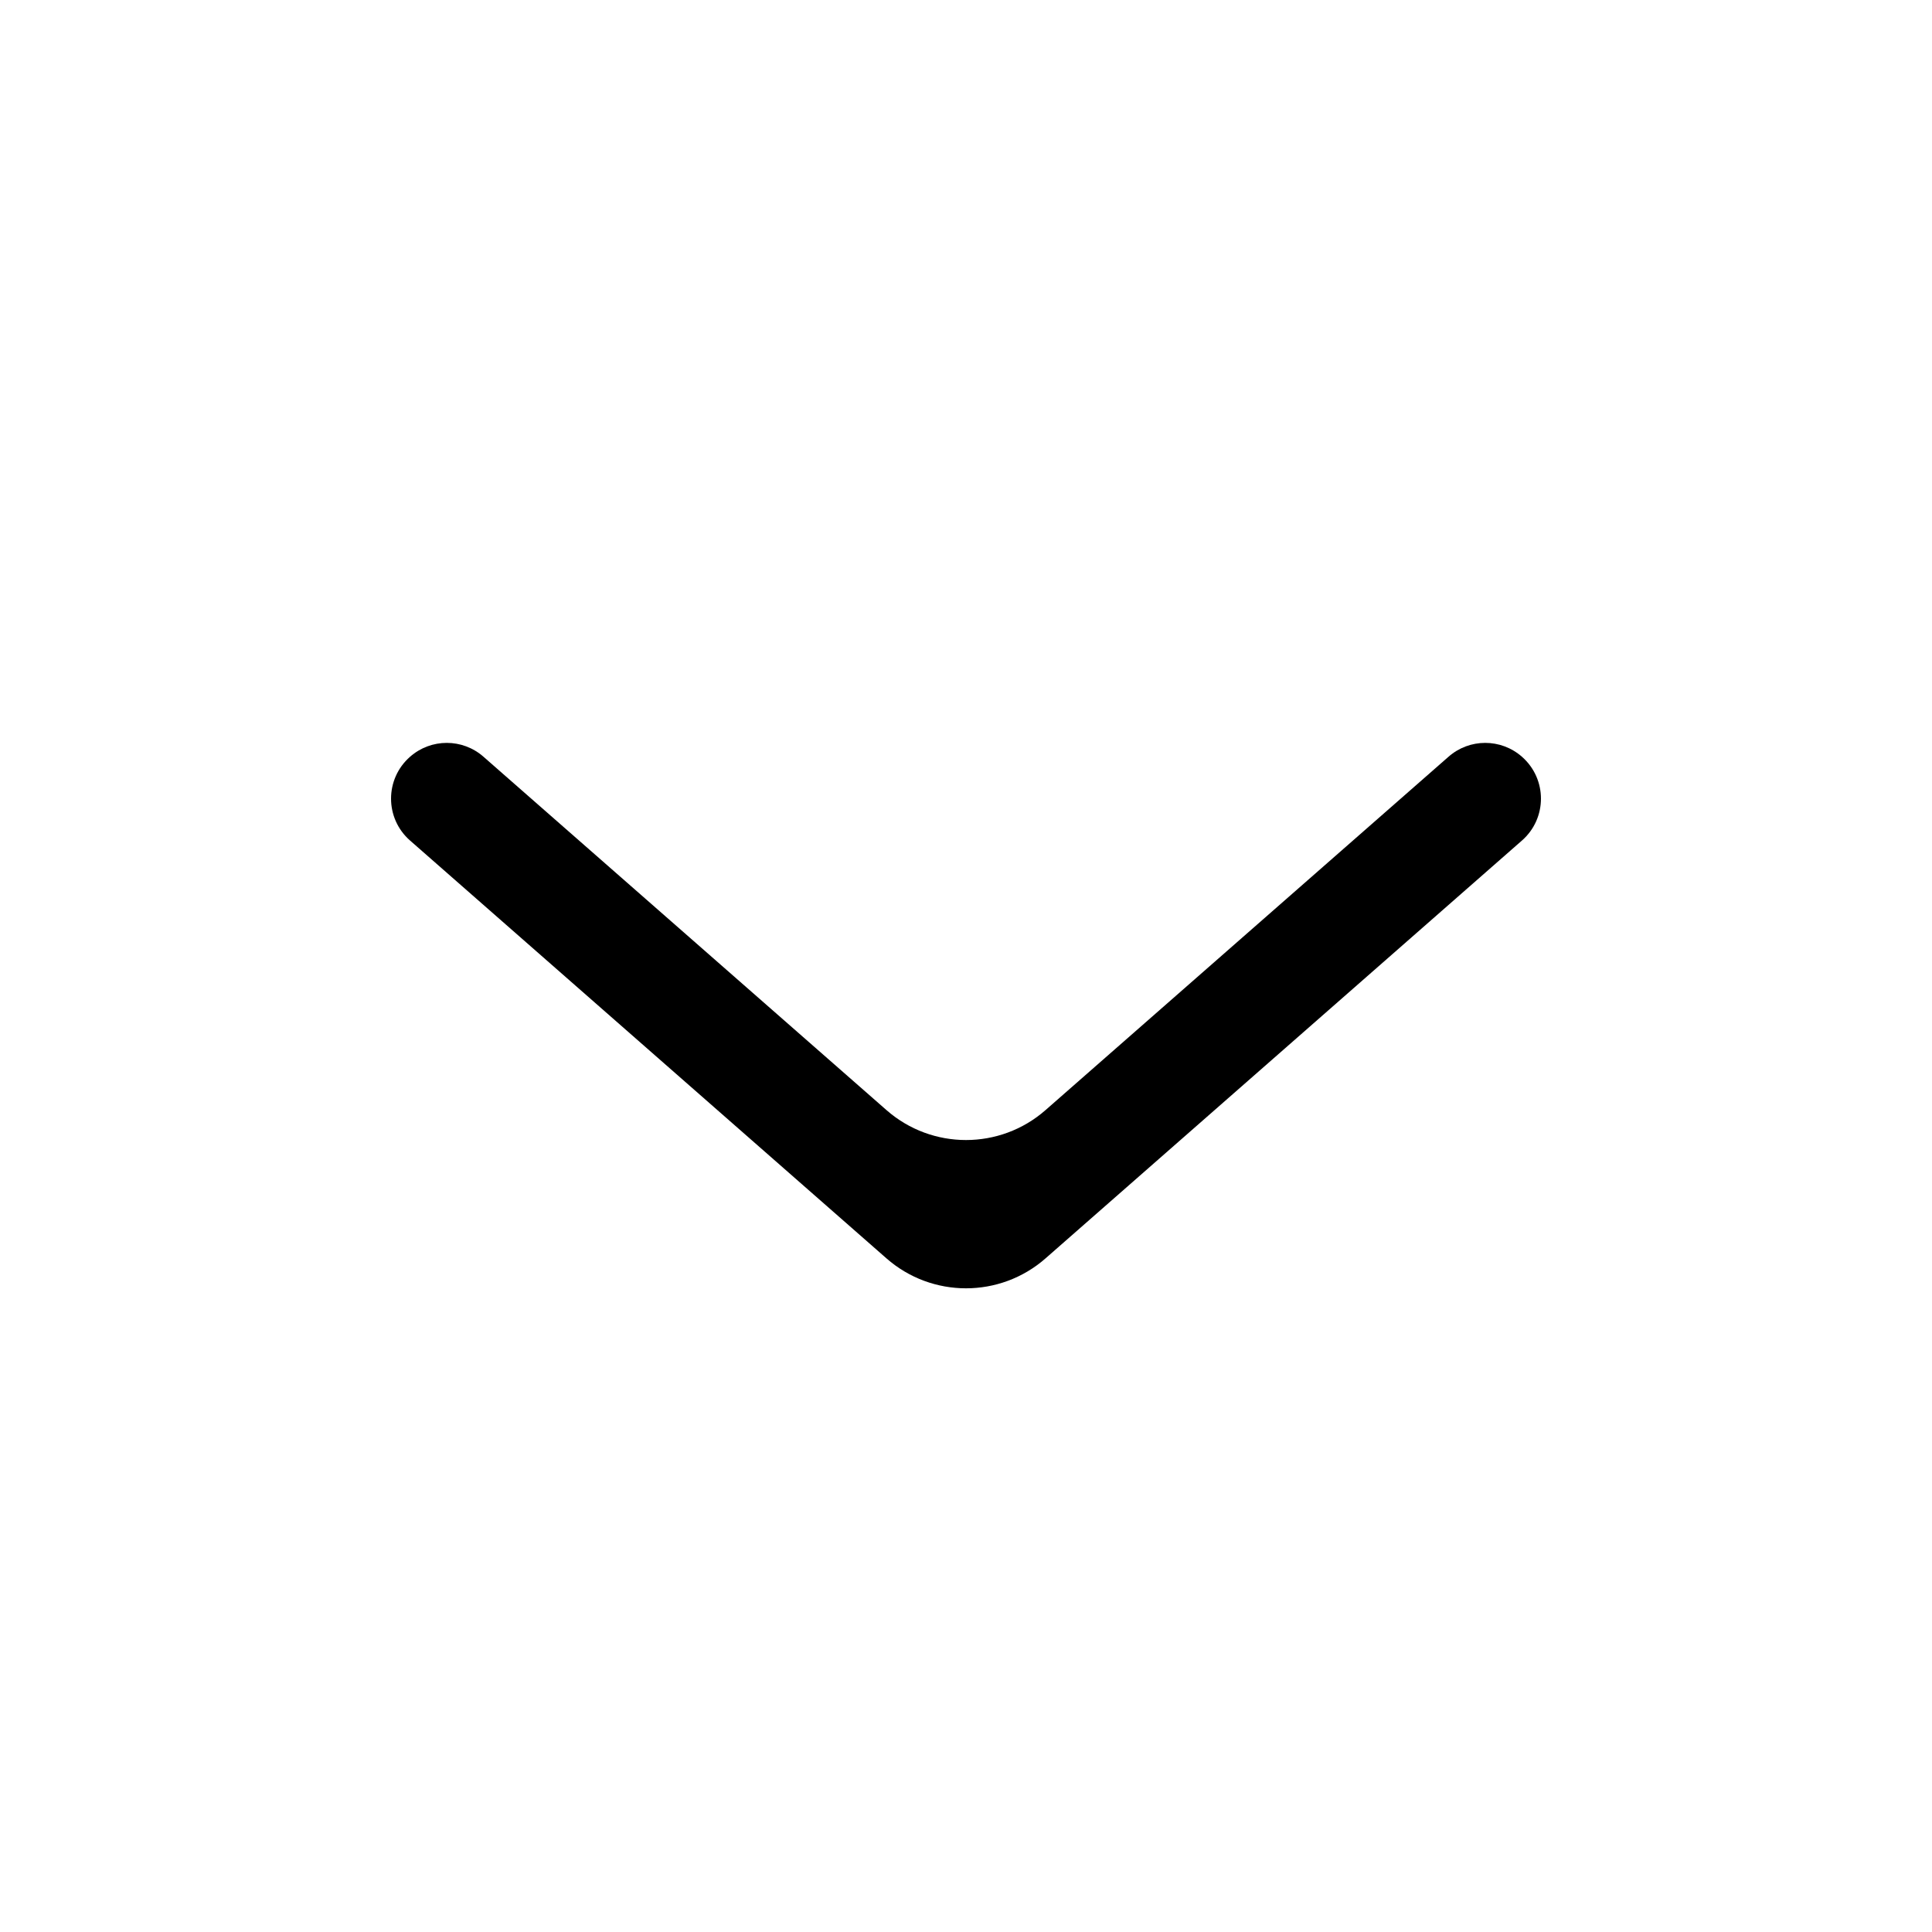 <svg viewBox="0 0 16 16" fill="none" xmlns="http://www.w3.org/2000/svg">
<path d="M8.659 10.421C8.282 10.752 7.718 10.752 7.341 10.421L3.396 6.961C3.186 6.777 3.186 6.451 3.396 6.267C3.57 6.114 3.83 6.114 4.004 6.267L7.341 9.193C7.718 9.524 8.282 9.524 8.659 9.193L11.996 6.267C12.17 6.114 12.43 6.114 12.604 6.267C12.814 6.451 12.814 6.777 12.604 6.961L8.659 10.421Z" fill="#currentColor"/>
</svg>
